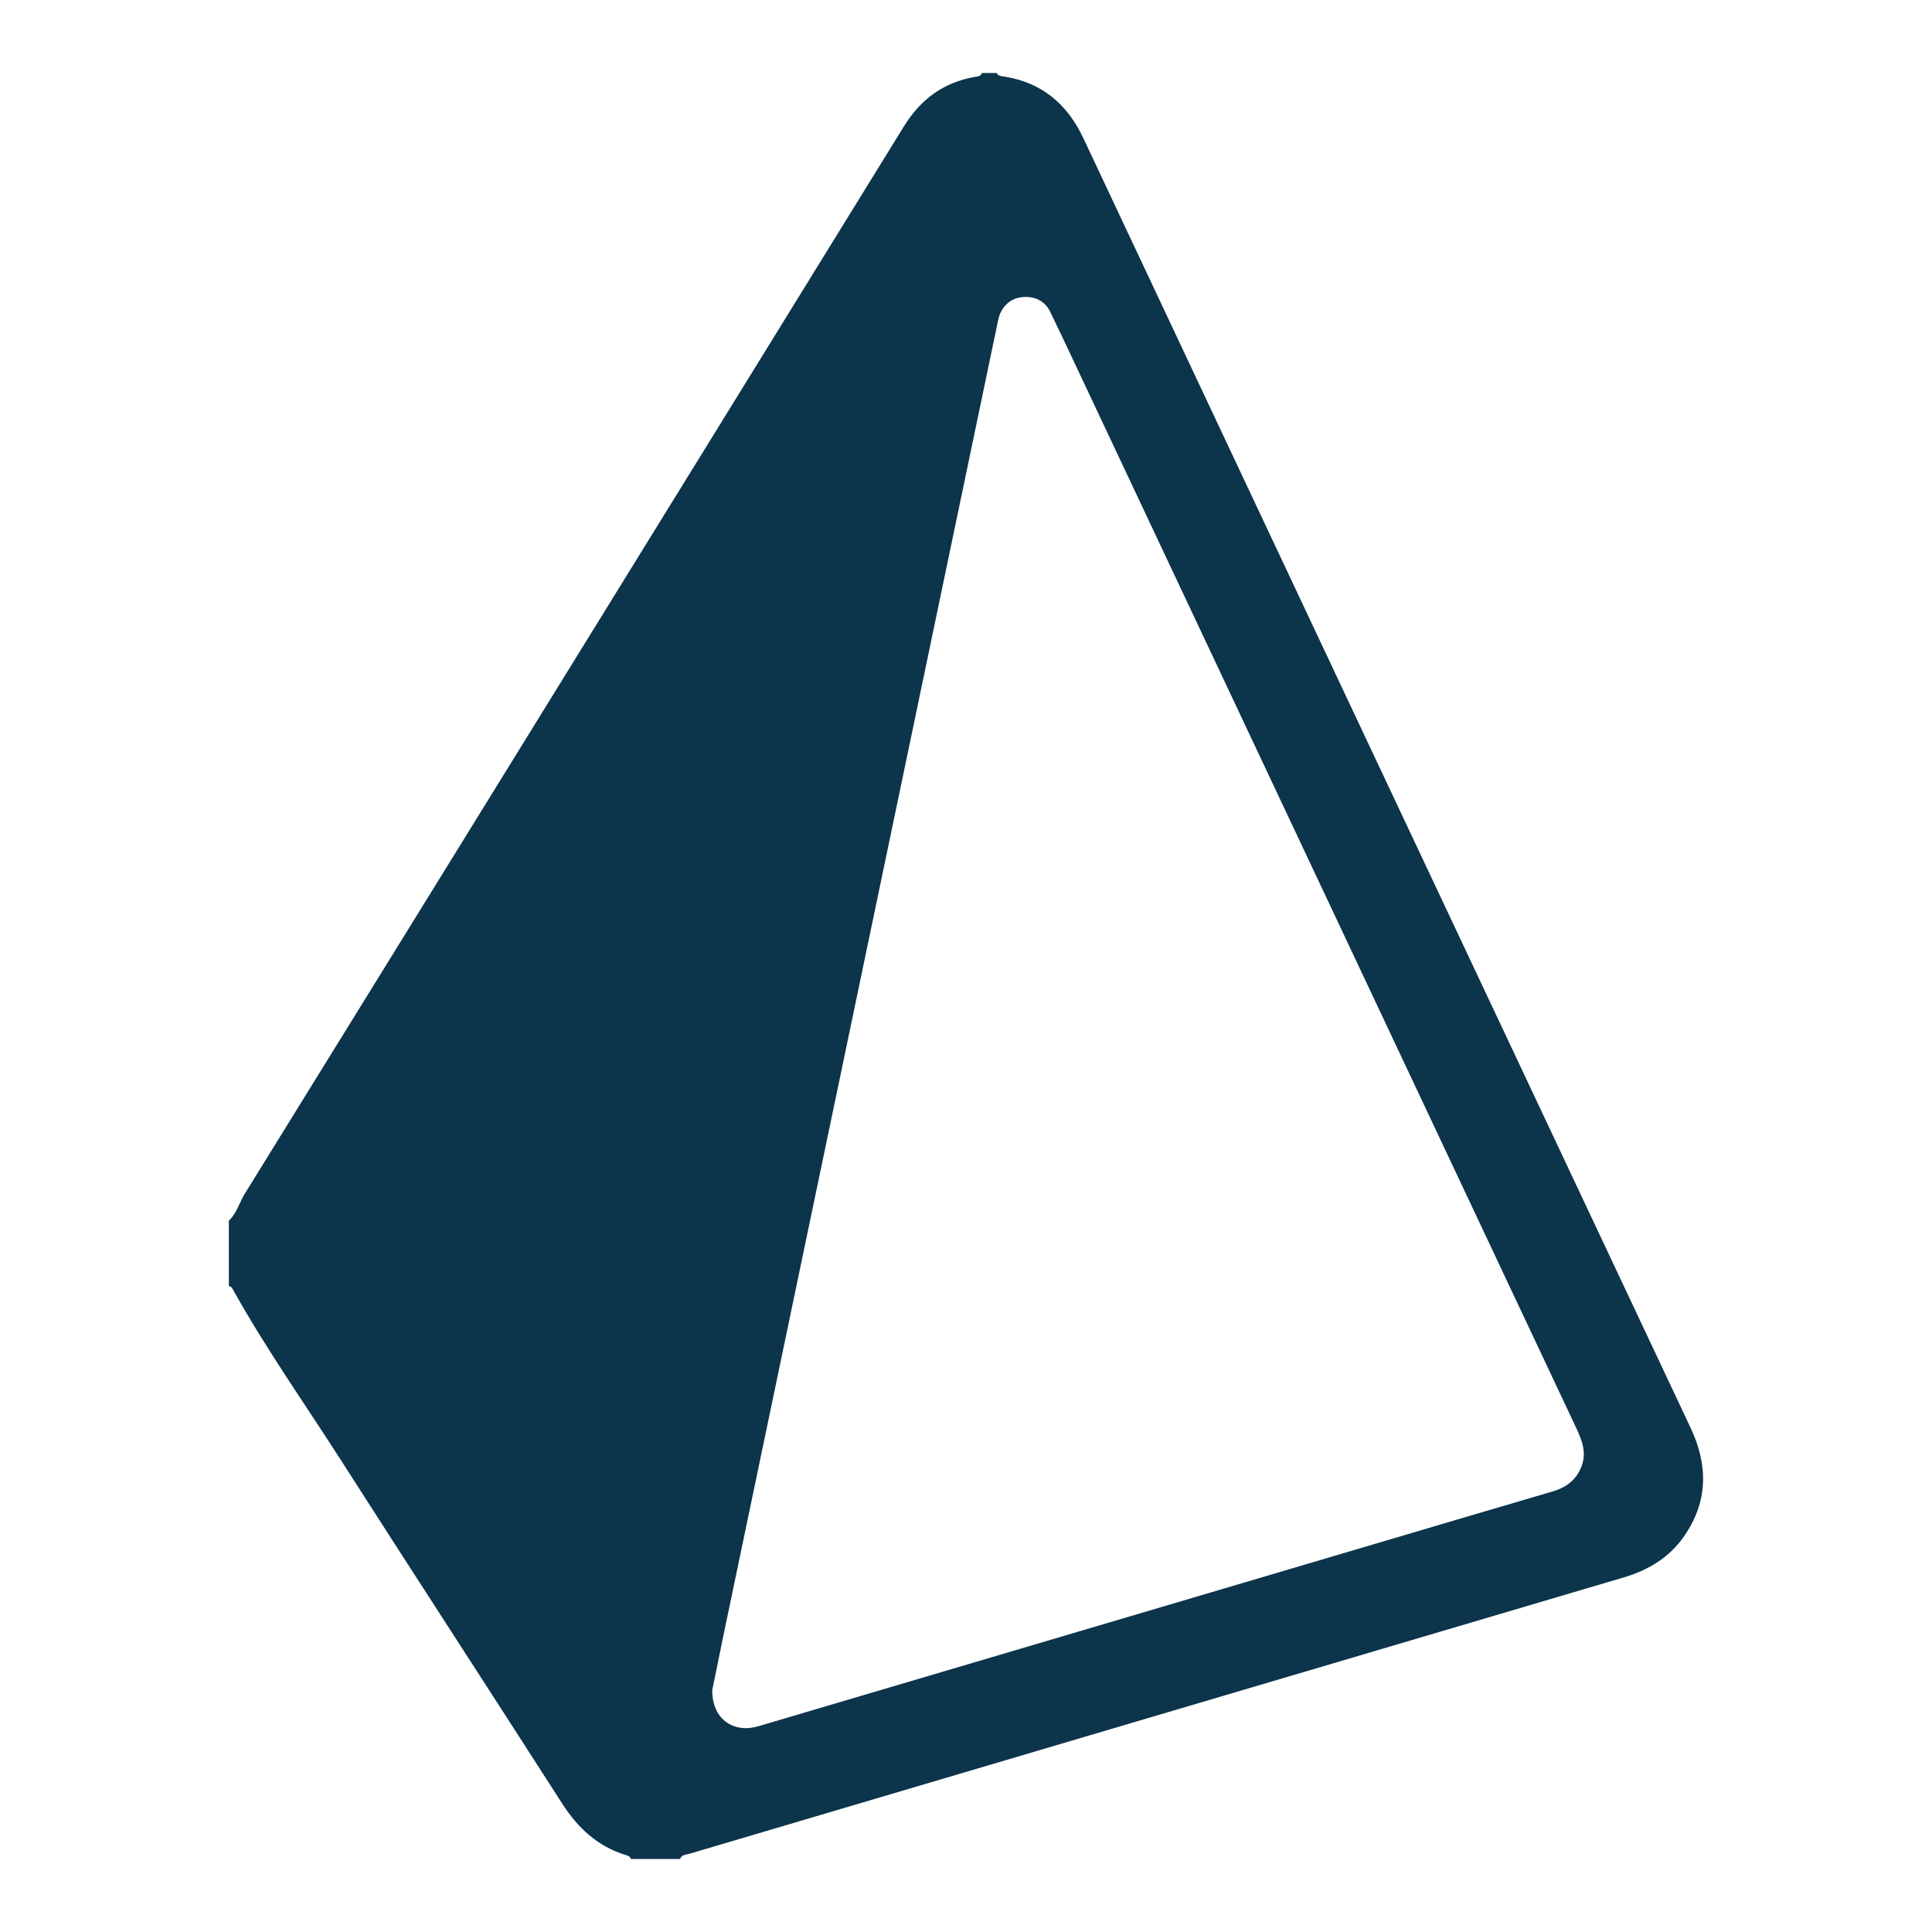 <?xml version="1.0" encoding="UTF-8"?><svg xmlns="http://www.w3.org/2000/svg" viewBox="0 0 358.95 358.95"><defs><style>.d{fill:none;}.e{fill:#0c344b;}</style></defs><g id="a"/><g id="b"><g id="c"><g><path class="e" d="M185.15,13.56c.32,.59,.92,.58,1.47,.67,6.98,1.12,11.68,5.12,14.65,11.43,17.3,36.79,34.63,73.56,51.94,110.34,20.29,43.09,40.58,86.19,60.89,129.28,3.29,6.98,3.25,13.72-1.22,20.16-2.74,3.95-6.66,6.29-11.23,7.64-34.18,10.1-68.36,20.21-102.54,30.32-23.65,6.99-47.3,13.99-70.94,20.99-.66,.2-1.51,.15-1.83,1h-9.13c-.11-.45-.47-.59-.86-.71-5.28-1.59-8.98-5.04-11.92-9.62-13.64-21.27-27.43-42.43-41.05-63.71-6.79-10.61-14.08-20.91-20.2-31.94-.15-.26-.36-.43-.66-.46v-12.16c1.48-1.38,1.94-3.36,2.96-5.01,19.73-31.88,39.42-63.78,59.12-95.68,21.11-34.2,42.24-68.39,63.33-102.61,3.07-4.99,7.31-8.16,13.11-9.19,.54-.1,1.16-.07,1.4-.74h2.7Zm-52.82,300.55c0,4.26,2.55,6.86,6.04,6.97,1.44,.04,2.77-.43,4.12-.83,37.48-11.08,74.95-22.17,112.43-33.25,11.18-3.31,22.35-6.62,33.54-9.9,2.47-.72,4.33-2.08,5.32-4.52,1.07-2.62,.17-4.93-.93-7.28-31.08-65.97-62.15-131.94-93.23-197.91-1.49-3.16-2.96-6.32-4.5-9.46-.9-1.83-2.48-2.75-4.51-2.76-1.94-.01-3.49,.8-4.5,2.51-.53,.89-.68,1.9-.89,2.89-6.69,32.02-13.37,64.04-20.06,96.06-10.22,48.94-20.45,97.88-30.67,146.82-.79,3.8-1.55,7.61-2.18,10.66Z"/><circle class="d" cx="179.47" cy="179.47" r="179.47"/></g></g></g></svg>